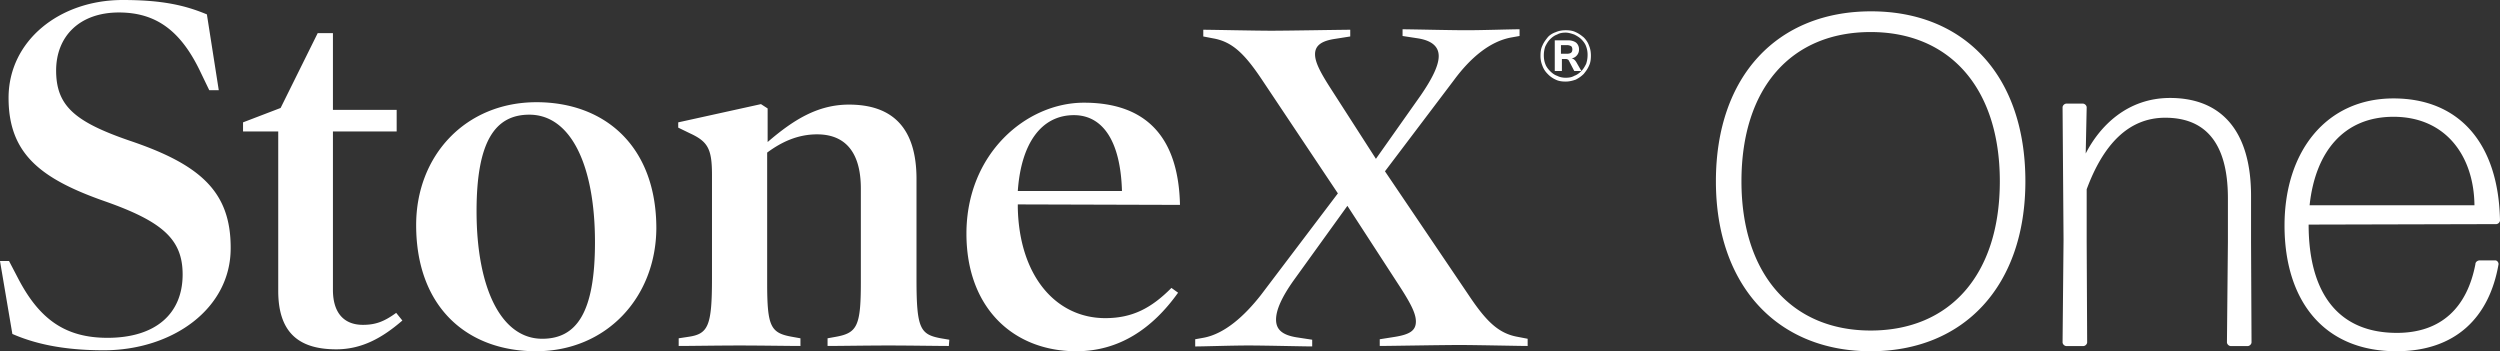 <svg width="242" height="34" viewBox="0 0 242 34" fill="none" xmlns="http://www.w3.org/2000/svg"><rect x="0" y="0" width="242" height="34" fill="#333333" stroke="none"/><path d="M10.037 33.907c-4.098 0-6.814-.697-8.84-1.58L0 25.268h.875l.874 1.673c2.072 3.994 4.604 5.76 8.656 5.76 4.65 0 7.274-2.323 7.274-6.132 0-3.39-1.934-5.109-7.458-7.06C3.959 17.325.829 14.91.829 9.475.829 3.948 5.755 0 11.878 0c3.821 0 6.031.51 8.149 1.393l1.15 7.34h-.92l-.829-1.72c-1.887-3.994-4.281-5.805-7.918-5.805-3.822 0-6.077 2.322-6.077 5.62 0 3.437 1.841 4.97 7.09 6.781 6.905 2.323 9.806 4.97 9.806 10.358.046 5.9-5.617 9.94-12.293 9.94zM38.949 31.027c-1.934 1.672-3.913 2.787-6.4 2.787-3.683 0-5.616-1.672-5.616-5.666V12.727h-3.407v-.883l3.637-1.393 3.591-7.246h1.473v7.432h6.17v2.09h-6.17v15.328c0 2.276 1.105 3.39 2.9 3.39 1.244 0 2.072-.325 3.223-1.16l.599.742zM51.886 34c-6.676 0-11.602-4.273-11.602-12.216 0-6.735 4.788-11.89 11.648-11.89 6.63 0 11.602 4.273 11.602 12.215C63.488 28.844 58.654 34 51.886 34zm-.645-22.899c-3.269 0-5.11 2.508-5.11 9.336 0 7.478 2.394 12.355 6.353 12.355 3.315 0 5.11-2.508 5.11-9.336 0-7.478-2.347-12.355-6.353-12.355zM91.847 33.49c-1.058 0-3.775-.047-5.846-.047-2.026 0-4.742.046-5.893.046v-.743l.782-.14c2.072-.371 2.44-1.021 2.44-5.248v-9.104c0-3.53-1.519-5.249-4.235-5.249-1.888 0-3.453.744-4.834 1.765v12.588c0 4.273.322 4.877 2.44 5.249l.782.139v.743c-1.15 0-3.82-.046-5.893-.046-2.071 0-4.788.046-5.893.046v-.743l.921-.14c1.934-.278 2.302-1.021 2.302-5.666V16.907c0-2.508-.414-3.205-2.118-3.994l-1.15-.558v-.51l8.01-1.766.645.418v3.252c2.532-2.183 4.88-3.623 7.872-3.623 4.282 0 6.538 2.322 6.538 7.2v9.753c0 4.738.368 5.295 2.348 5.667l.829.14-.047.603zM98.523 19.787v.325c.138 6.596 3.683 10.683 8.471 10.683 2.625 0 4.466-.975 6.4-2.926l.644.464c-2.486 3.484-5.709 5.667-9.852 5.667-6.077 0-10.635-4.18-10.635-11.38 0-7.757 5.8-12.68 11.372-12.68 6.169 0 9.161 3.484 9.299 9.893l-15.699-.046zm10.083-1.3c-.138-4.878-1.888-7.34-4.65-7.34-3.131 0-5.11 2.694-5.433 7.34h10.083zM147.877 33.49c-.829 0-4.972-.094-6.584-.094-1.703 0-6.86.093-7.734.093v-.65l1.473-.232c1.427-.233 2.026-.604 2.026-1.487 0-.743-.461-1.672-1.474-3.251l-5.156-7.943-5.156 7.153c-1.197 1.672-1.75 2.927-1.75 3.855 0 .93.553 1.487 1.98 1.719l1.519.232v.65c-.828 0-4.512-.092-6.169-.092s-4.282.093-5.156.093v-.697l.782-.14c2.072-.371 4.006-2.136 5.571-4.133l7.458-9.847-7.32-10.962c-1.703-2.555-2.9-3.716-4.742-4.041l-.967-.186v-.65c.829 0 4.973.093 6.584.093 1.703 0 6.768-.093 7.642-.093v.65l-1.473.232c-1.243.186-1.934.604-1.934 1.487 0 .743.461 1.672 1.474 3.251l4.419 6.874 4.328-6.13c1.151-1.673 1.75-2.927 1.75-3.81 0-.882-.599-1.486-1.98-1.718l-1.519-.232v-.65c.828 0 4.511.092 6.169.092 1.657 0 4.281-.093 5.156-.093v.65l-.782.14c-2.072.372-3.96 1.95-5.571 4.134l-6.676 8.825 8.103 11.984c1.703 2.554 2.9 3.715 4.742 4.04l.967.186v.697zM151.56 7.896c-.368 0-.691-.046-.967-.186a2.42 2.42 0 01-.783-.557 2.1 2.1 0 01-.506-.79 2.446 2.446 0 01-.184-.975c0-.372.046-.697.184-.975.138-.326.322-.558.506-.79.185-.232.507-.418.783-.511.322-.14.645-.186.967-.186.368 0 .691.047.967.186.322.14.552.325.782.51.231.233.415.512.507.79.138.326.184.65.184.976 0 .372-.046.697-.184.975-.138.326-.322.558-.507.79-.23.232-.506.418-.782.557-.276.093-.599.186-.967.186zm0-.371c.322 0 .598-.047.829-.186.276-.093.506-.279.69-.465.184-.185.322-.418.461-.696.092-.28.138-.558.138-.836a2.27 2.27 0 00-.138-.837c-.092-.278-.277-.51-.461-.696-.184-.186-.414-.325-.69-.465-.277-.093-.553-.186-.829-.186-.322 0-.599.047-.829.186-.276.093-.506.279-.69.465-.184.186-.323.418-.461.696a2.653 2.653 0 00-.138.837c0 .325.046.603.138.836.092.278.277.51.461.696.184.186.414.372.69.465.276.14.553.186.829.186zm-1.059-.65V3.901h1.289c.322 0 .599.093.783.232a.847.847 0 01.276.65.847.847 0 01-.276.65c-.184.186-.415.233-.737.233l.138-.047c.138 0 .23.047.323.093.092.047.184.14.276.279l.506.882h-.69l-.507-.975c-.046-.093-.092-.14-.138-.14-.046-.046-.138-.046-.23-.046h-.322v1.161h-.691zm.599-1.673h.598c.184 0 .322-.046.368-.093.092-.046.138-.186.138-.325 0-.14-.046-.279-.138-.325a.86.86 0 00-.368-.093h-.598v.836zM196.057 17.548c0-10.253-5.926-16.451-14.932-16.451-9.052 0-15.025 6.243-15.025 16.451C166.1 27.665 172.073 34 181.078 34c9.006 0 14.979-6.289 14.979-16.452zm-27.484 0c0-9.023 4.806-14.446 12.505-14.446 7.653 0 12.505 5.423 12.505 14.446 0 9.07-4.852 14.447-12.505 14.447-7.606 0-12.505-5.423-12.505-14.447zM201.664 33.499c.187 0 .373-.183.373-.365l-.046-9.707v-5.104c1.586-4.284 4.012-6.927 7.605-6.927 3.64 0 6.066 2.142 6.066 7.793v4.238l-.093 9.707c0 .182.187.365.373.365h1.633c.187 0 .374-.183.374-.365l-.047-9.707v-4.466c0-6.426-2.986-9.479-7.839-9.479-4.153 0-6.813 2.734-8.166 5.378l.094-4.466c0-.183-.187-.365-.374-.365h-1.586c-.187 0-.374.182-.374.364l.094 12.806-.094 9.935c0 .182.187.365.374.365h1.633zM240.04 25.204c-.186 0-.42.137-.42.365-.793 4.147-3.266 6.654-7.605 6.654-5.693 0-8.54-3.874-8.54-10.482l18.152-.046c.186 0 .373-.182.373-.364-.14-7.474-3.966-11.803-10.312-11.803-6.486 0-10.546 5.104-10.546 12.304S224.875 34 231.968 34c5.739 0 9.005-3.281 9.892-8.43 0-.183-.14-.366-.327-.366h-1.493zm-.513-5.331h-15.958c.56-5.241 3.359-8.568 8.119-8.568 5.086 0 7.792 3.828 7.839 8.568z" fill="#fff"/></svg>